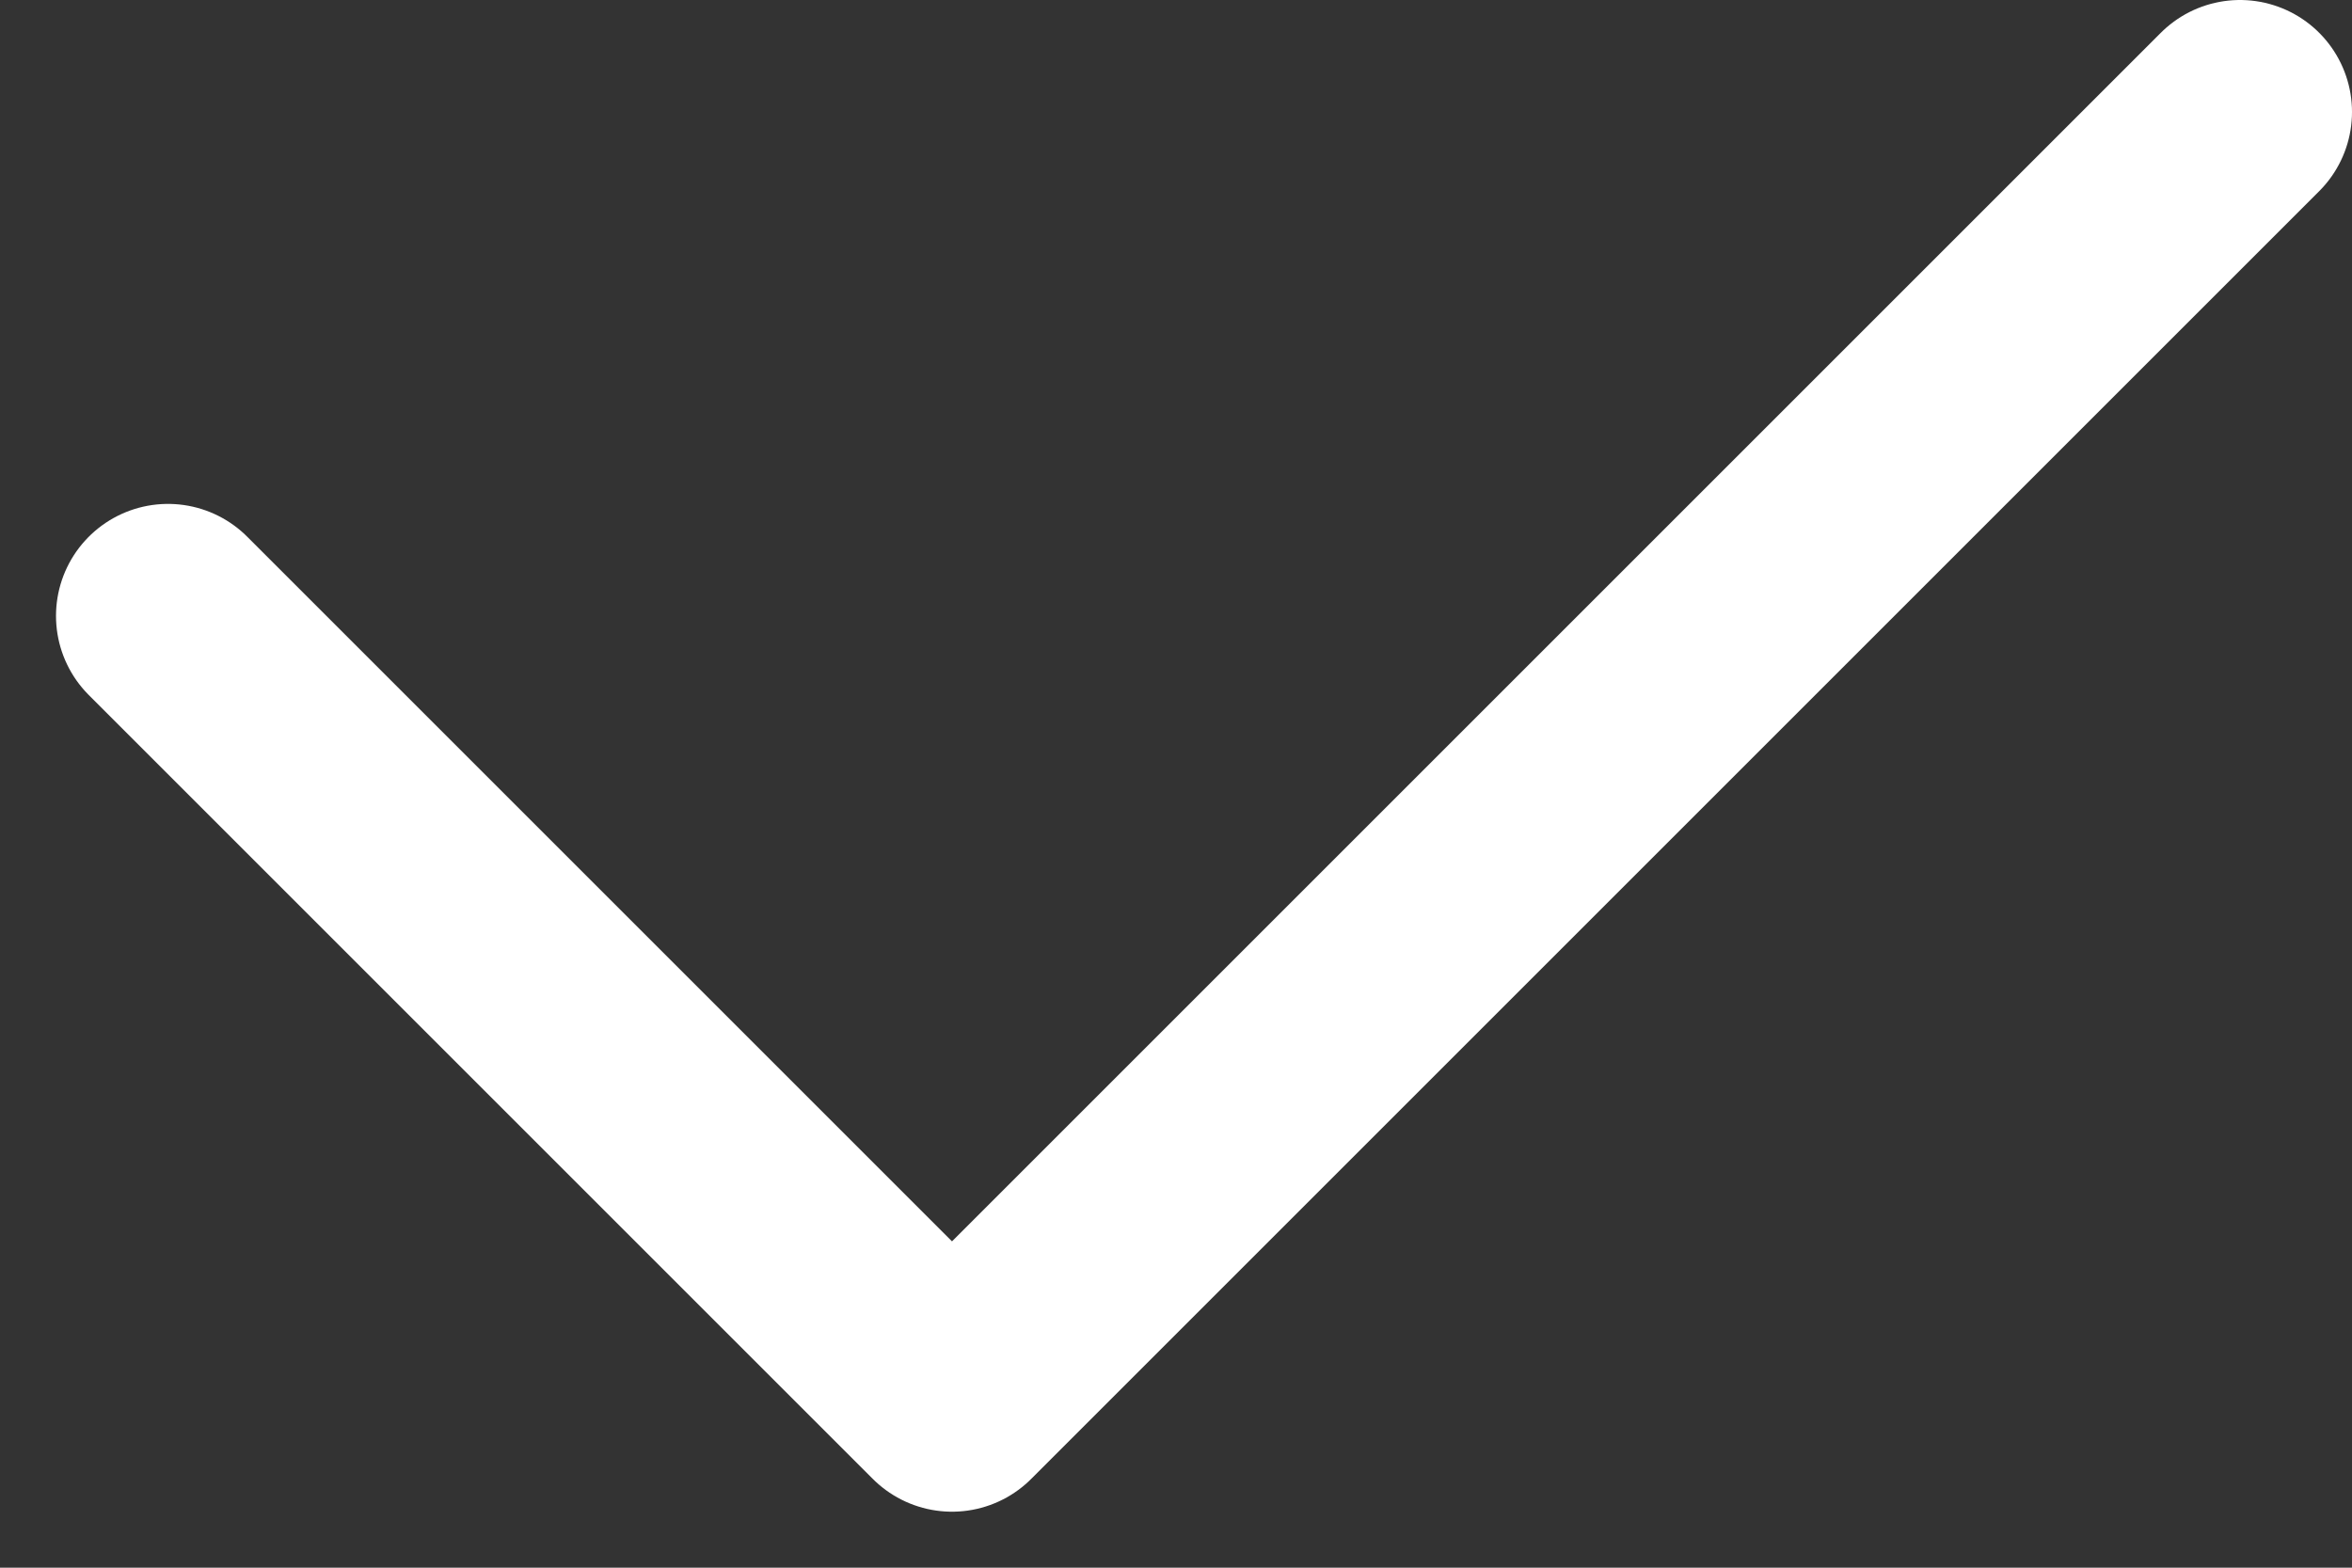 <svg width="21" height="14" viewBox="0 0 21 14" fill="none" xmlns="http://www.w3.org/2000/svg">
<rect x="0" y="0" width="21" height="14" fill="#333333" stroke="none"/>
<path d="M1.5 5.5L8.5 12.5L20 1" stroke="white" stroke-width="2" stroke-linecap="round" stroke-linejoin="round"/>
</svg>
